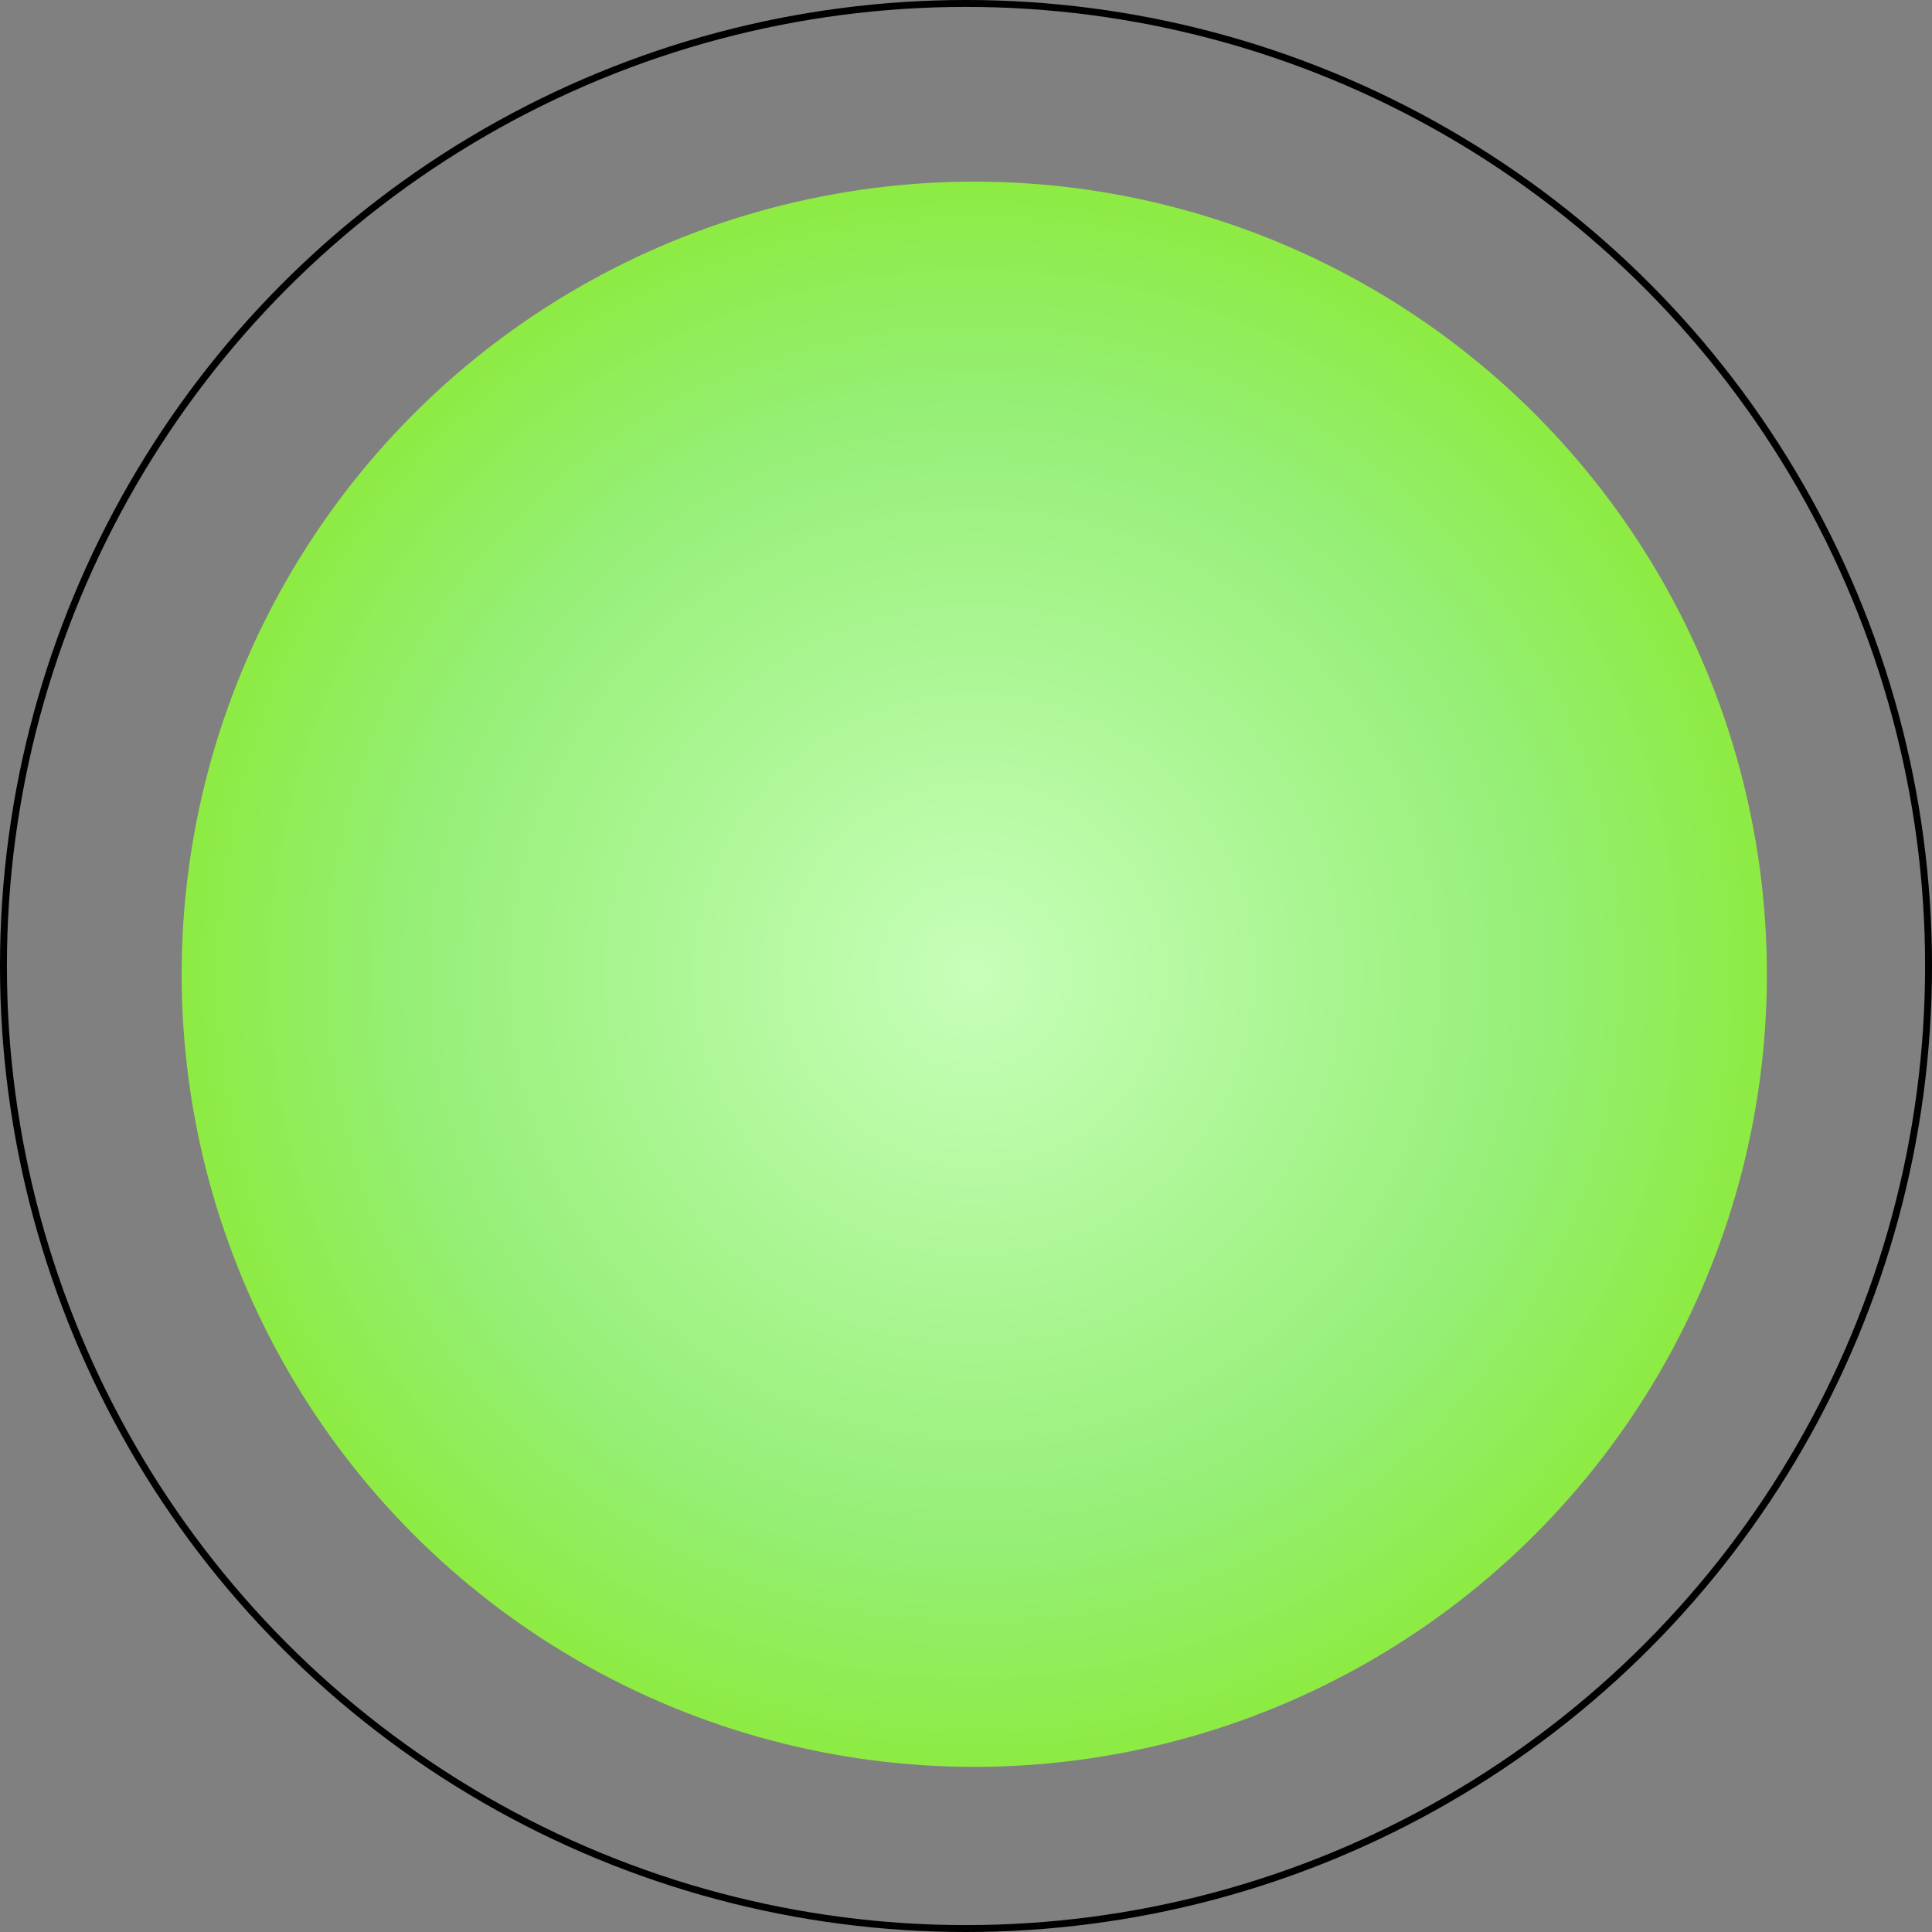<svg width="140" height="140" viewBox="0 0 140 140" fill="none" xmlns="http://www.w3.org/2000/svg">
<rect x="0" y="0" width="140" height="140" fill="#808080" stroke="none"/>
<circle cx="70.599" cy="70.598" r="57.436" fill="url(#paint0_radial_191_3080)"/>
<circle cx="70" cy="70" r="69.75" stroke="black" stroke-width="0.5"/>
<defs>
<radialGradient id="paint0_radial_191_3080" cx="0" cy="0" r="1" gradientUnits="userSpaceOnUse" gradientTransform="translate(70.599 70.598) rotate(90) scale(57.436)">
<stop stop-color="#C7FFB9"/>
<stop offset="0.714" stop-color="#96EF77"/>
<stop offset="1" stop-color="#8DEB43"/>
</radialGradient>
</defs>
</svg>
